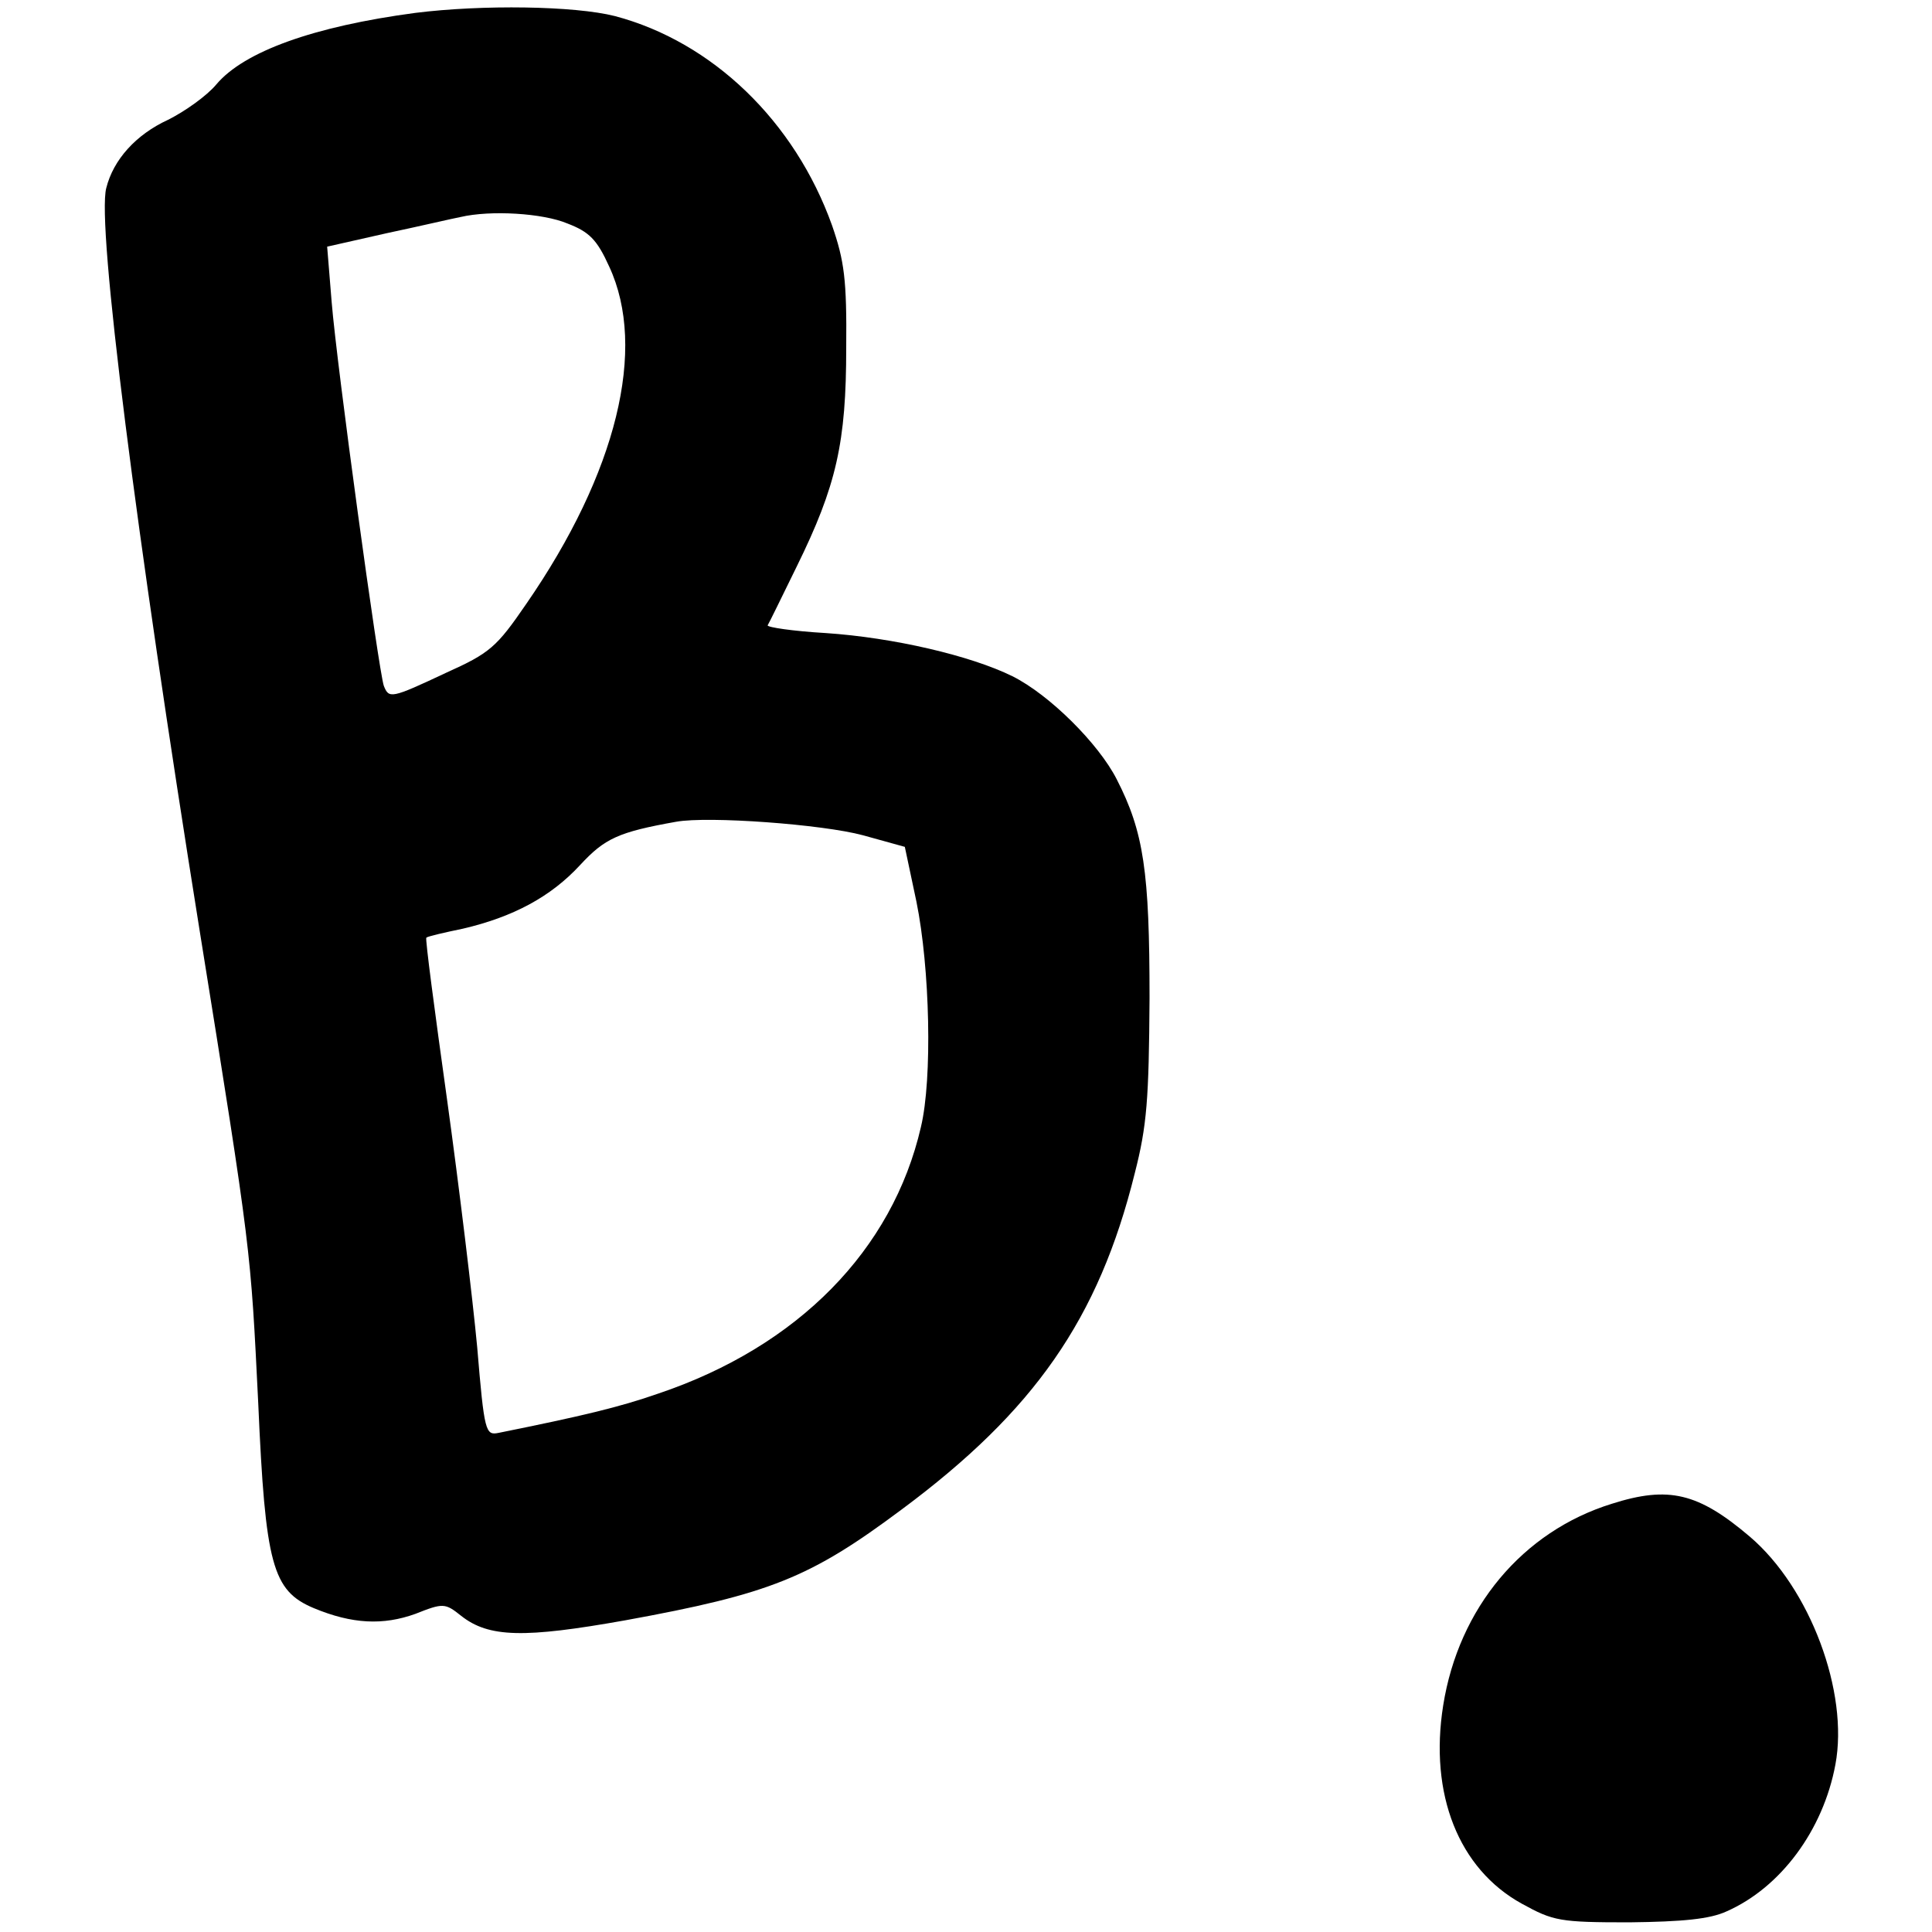 <?xml version="1.0" standalone="no"?>
<!DOCTYPE svg PUBLIC "-//W3C//DTD SVG 20010904//EN"
 "http://www.w3.org/TR/2001/REC-SVG-20010904/DTD/svg10.dtd">
<svg version="1.0" xmlns="http://www.w3.org/2000/svg"
 width="300pt" height="300pt" viewBox="0 0 300 300"
 preserveAspectRatio="xMidYMid meet">
<g transform="translate(0,300) scale(0.1,-0.1)"
fill="#000000" stroke="none">
<path d="M645 2980 c-158 -21 -266 -60 -309 -111 -15 -18 -49 -42 -75 -55 -50
-23 -85 -62 -96 -106 -15 -57 46 -535 145 -1153 81 -504 79 -493 91 -734 11
-251 22 -291 86 -318 60 -25 108 -27 158 -9 43 17 46 17 71 -3 43 -34 98 -35
255 -7 225 41 287 66 429 172 206 153 306 296 362 522 19 74 22 115 23 272 0
197 -9 258 -51 340 -28 55 -104 131 -162 160 -65 32 -185 60 -290 67 -51 3
-91 9 -90 12 2 3 22 44 45 91 62 126 77 193 77 340 1 106 -3 135 -22 190 -58
162 -186 285 -337 325 -63 16 -206 18 -310 5z m236 -327 c34 -13 46 -25 65
-67 59 -127 12 -320 -129 -524 -46 -67 -56 -76 -125 -107 -85 -40 -88 -40 -96
-20 -8 23 -73 497 -81 596 l-7 86 93 21 c52 11 103 23 114 25 47 11 128 6 166
-10z m459 -950 l65 -18 18 -85 c21 -103 25 -275 7 -350 -44 -191 -191 -341
-408 -414 -60 -21 -119 -35 -248 -61 -20 -4 -22 1 -33 133 -7 75 -28 249 -47
386 -19 136 -34 249 -32 250 2 2 28 8 57 14 77 18 136 49 182 99 38 41 59 51
149 67 50 9 227 -4 290 -21z"/>
<path d="M2503 665 c-139 -43 -238 -162 -262 -313 -22 -138 24 -254 122 -308
49 -27 59 -29 167 -29 83 1 125 5 151 17 84 37 150 126 169 228 21 112 -39
274 -133 354 -80 68 -126 79 -214 51z"/>
</g>
</svg>
